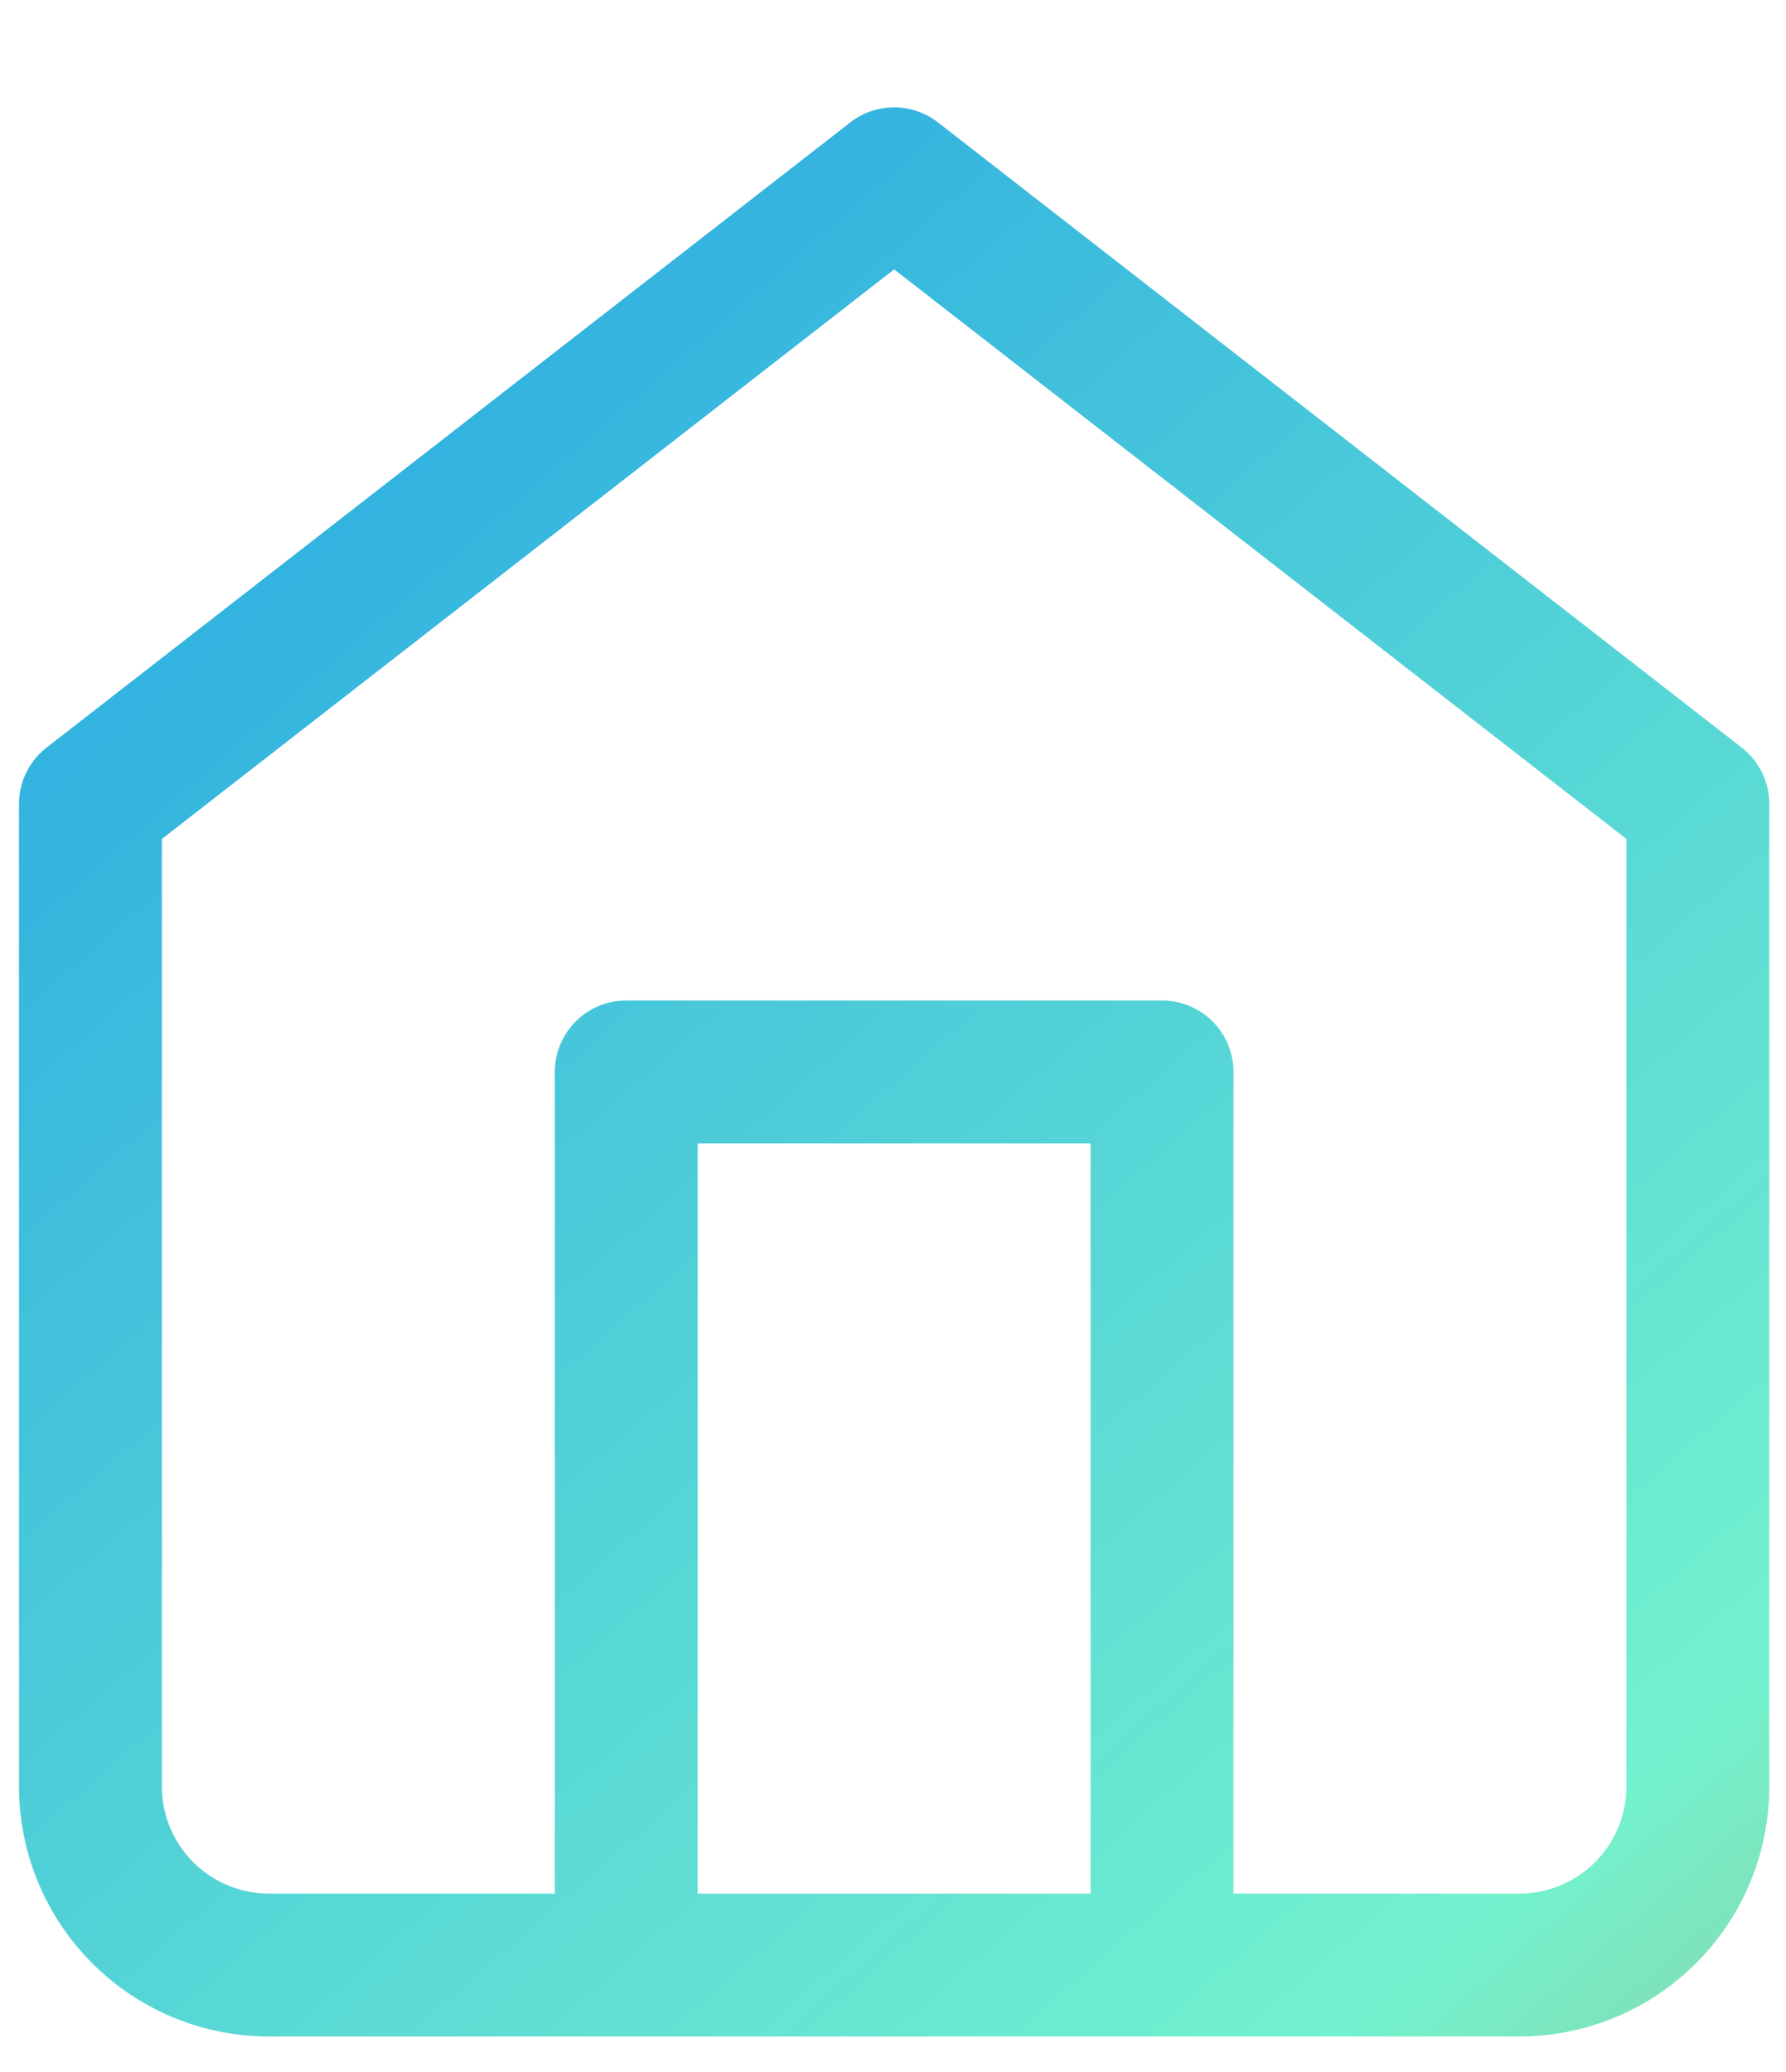 <svg width="25" height="29" fill="none" xmlns="http://www.w3.org/2000/svg"><path d="M8.766 27.503v-12.5h7.5v12.5m-15-16.25l11.25-8.75 11.25 8.75v13.75a2.5 2.5 0 01-2.5 2.5h-17.5a2.5 2.5 0 01-2.5-2.5v-13.75z" stroke="url(#paint0_linear)" stroke-width="2" stroke-linecap="round" stroke-linejoin="round"/><defs><linearGradient id="paint0_linear" x1="4.427" y1="5.822" x2="61.191" y2="70.872" gradientUnits="userSpaceOnUse"><stop offset=".016" stop-color="#33B3DF"/><stop offset=".307" stop-color="#72F2CE"/><stop offset=".609" stop-color="#F25C05"/><stop offset="1" stop-color="#F29F05"/></linearGradient></defs></svg>